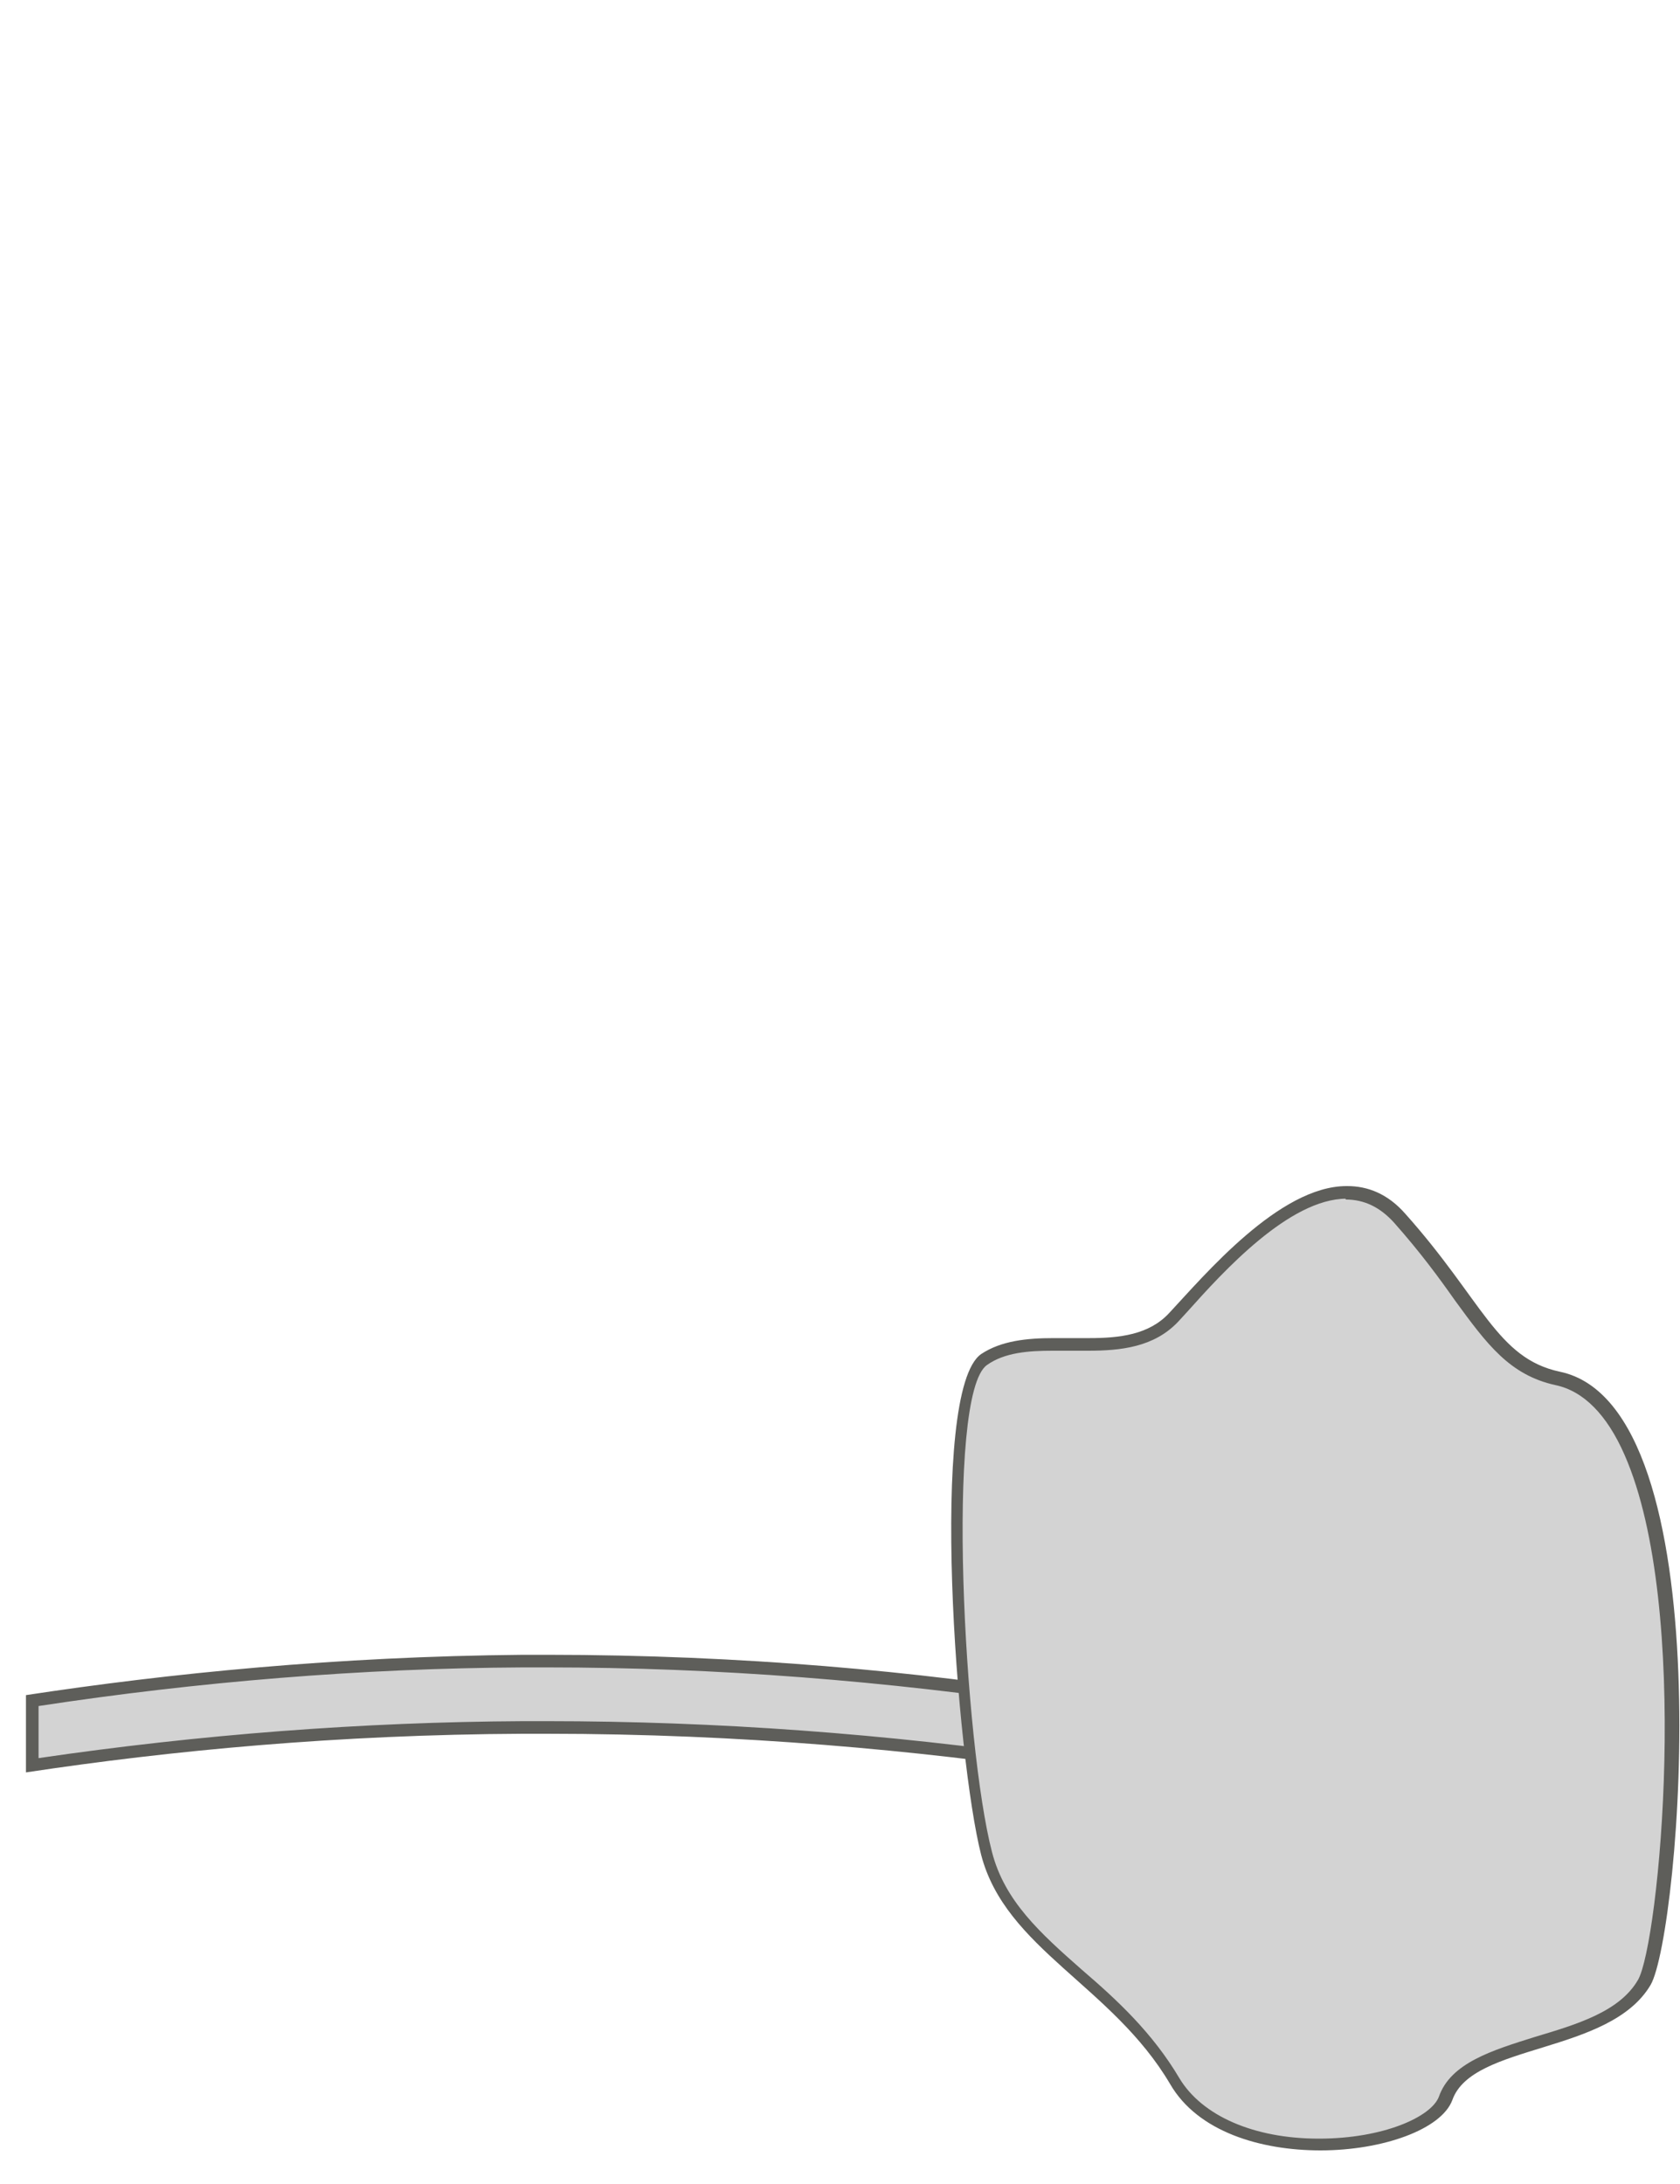 <svg width="20" height="26" viewBox="0 0 20 26" fill="none" xmlns="http://www.w3.org/2000/svg">
<path d="M12.639 21.02C10.618 20.721 8.558 20.57 6.518 20.57H6.238C4.288 20.581 2.318 20.741 0.398 21.02V20.18C2.288 19.951 4.268 19.791 6.248 19.77H6.528C8.588 19.77 10.668 19.93 12.718 20.25L12.658 21.011L12.639 21.02Z" fill="#D3D3D3"/>
<path d="M6.509 19.85C8.529 19.85 10.559 20.01 12.559 20.31V20.93C10.559 20.64 8.529 20.49 6.509 20.49H6.229C4.309 20.5 2.369 20.65 0.459 20.93V20.31C2.359 20.02 4.309 19.86 6.229 19.85H6.509ZM6.509 19.7C6.419 19.7 6.329 19.7 6.229 19.7C4.009 19.72 2.019 19.92 0.309 20.18V21.1C2.029 20.84 4.019 20.65 6.229 20.64C6.319 20.64 6.419 20.64 6.509 20.64C8.839 20.64 10.929 20.84 12.709 21.1V20.18C10.939 19.9 8.849 19.7 6.509 19.7Z" fill="#5E5E5A"/>
<path d="M15.698 25.53C14.899 25.53 14.258 25.25 13.979 24.77C13.668 24.24 13.248 23.86 12.838 23.49C12.358 23.06 11.899 22.65 11.739 22.05C11.428 20.87 11.129 16.58 11.709 16.17C11.938 16.01 12.239 15.99 12.528 15.99H12.948C13.299 15.99 13.698 15.97 13.969 15.67L14.079 15.55C14.508 15.07 15.319 14.19 16.018 14.19C16.259 14.19 16.468 14.29 16.648 14.5C16.959 14.85 17.189 15.16 17.378 15.42C17.759 15.94 18.009 16.29 18.529 16.4C18.889 16.47 19.178 16.77 19.398 17.27C20.229 19.15 19.819 23.14 19.558 23.59C19.319 23.99 18.799 24.15 18.288 24.31C17.788 24.46 17.328 24.6 17.198 24.97C17.088 25.28 16.428 25.52 15.698 25.52V25.53Z" fill="#D3D3D3"/>
<path d="M16.02 14.13V14.28C16.24 14.28 16.43 14.37 16.6 14.56C16.91 14.91 17.13 15.21 17.32 15.48C17.7 16 17.97 16.37 18.52 16.49C18.85 16.56 19.13 16.84 19.34 17.32C20.14 19.14 19.75 23.14 19.5 23.57C19.28 23.95 18.77 24.1 18.27 24.25C17.76 24.41 17.27 24.56 17.13 24.96C17.04 25.2 16.47 25.46 15.7 25.46C14.93 25.46 14.31 25.19 14.04 24.74C13.72 24.2 13.3 23.81 12.88 23.45C12.38 23.01 11.96 22.63 11.81 22.05C11.48 20.79 11.25 16.6 11.75 16.25C11.96 16.1 12.25 16.08 12.53 16.08H12.74H12.95C13.34 16.08 13.74 16.04 14.03 15.73L14.14 15.61C14.56 15.14 15.35 14.27 16.03 14.27V14.12M16.03 14.12C15.23 14.12 14.34 15.18 13.92 15.63C13.68 15.89 13.33 15.93 12.96 15.93C12.82 15.93 12.68 15.93 12.54 15.93C12.23 15.93 11.92 15.96 11.68 16.12C11.05 16.56 11.39 20.95 11.68 22.08C11.97 23.2 13.24 23.64 13.93 24.81C14.26 25.38 15.01 25.6 15.72 25.6C16.46 25.6 17.16 25.35 17.29 25C17.53 24.32 19.16 24.46 19.65 23.63C20 23.03 20.54 16.74 18.57 16.33C17.82 16.17 17.65 15.48 16.73 14.45C16.52 14.21 16.28 14.12 16.04 14.12H16.03Z" fill="#5E5E5A"/>
</svg>
